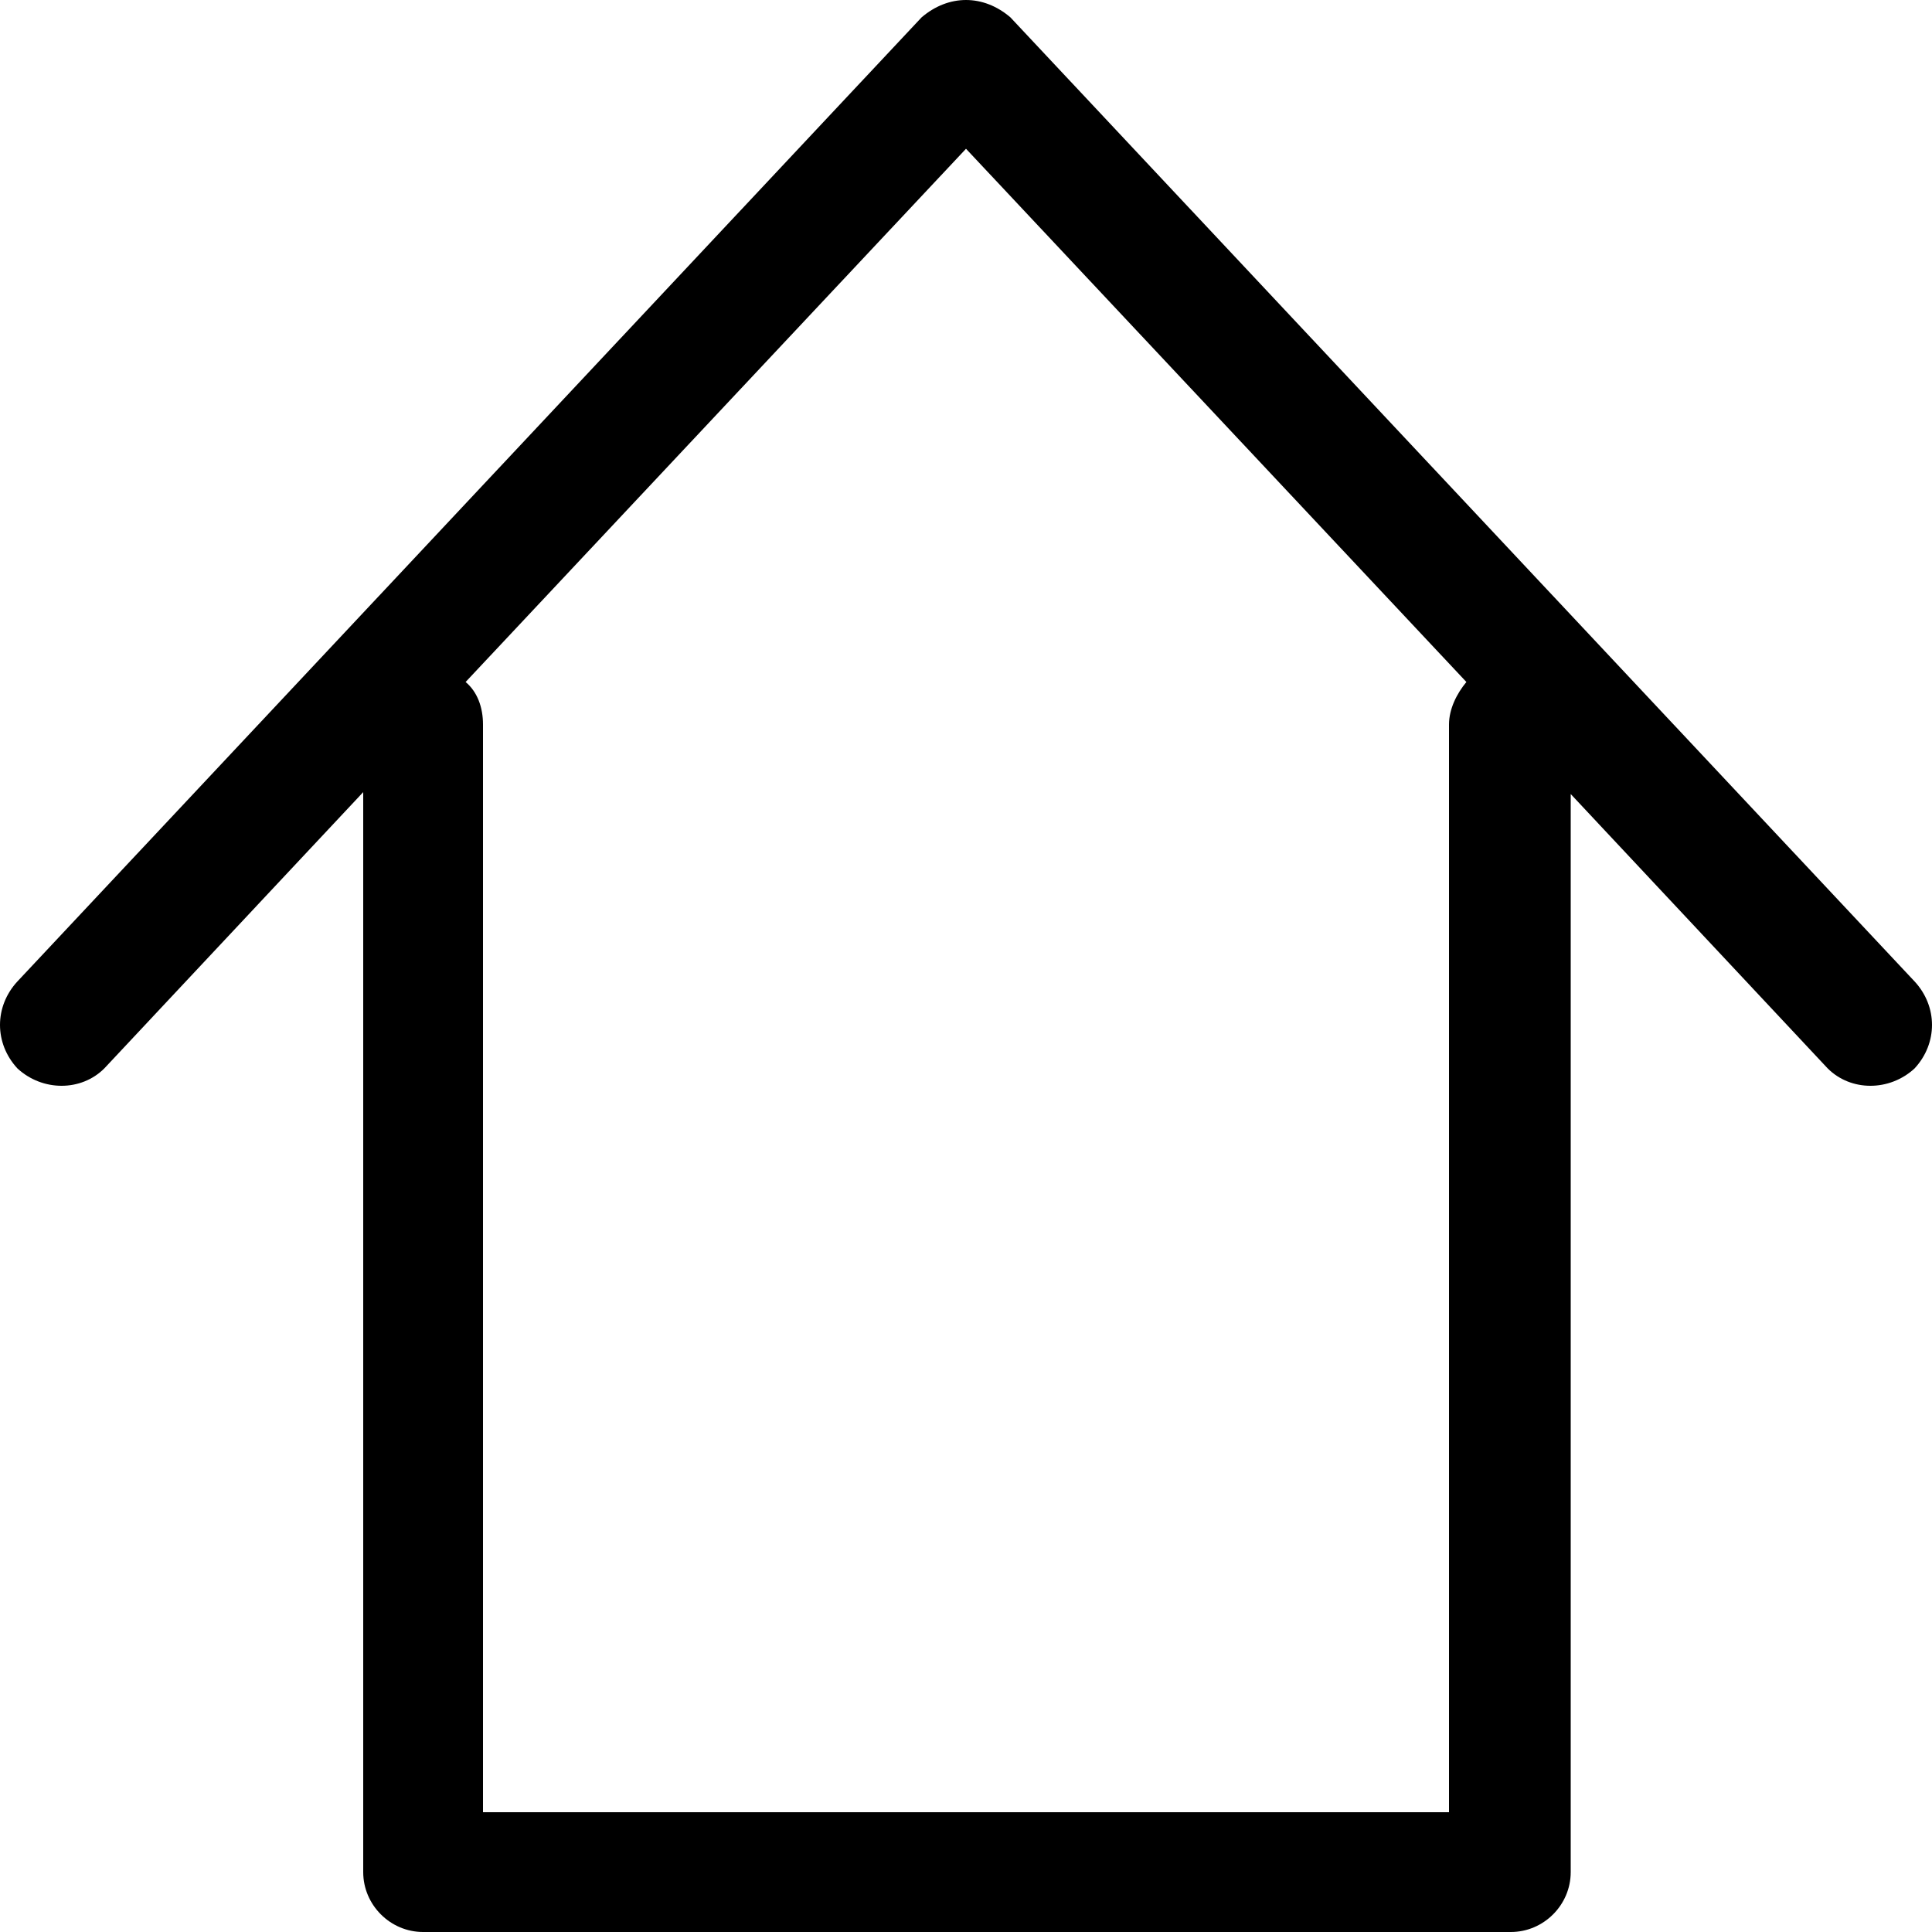 <?xml version="1.0" encoding="utf-8"?>
<!-- Generated by IcoMoon.io -->
<!DOCTYPE svg PUBLIC "-//W3C//DTD SVG 1.1//EN" "http://www.w3.org/Graphics/SVG/1.1/DTD/svg11.dtd">
<svg version="1.1" xmlns="http://www.w3.org/2000/svg" xmlns:xlink="http://www.w3.org/1999/xlink" width="100" height="100" viewBox="0 0 100 100">
<path d="M99.1 50.8l-46.8-49.9c-0.7-0.6-1.5-0.9-2.3-0.9s-1.6 0.3-2.3 0.9l-46.8 49.9c-1.2 1.3-1.2 3.2 0 4.5 1.3 1.2 3.3 1.2 4.5 0l13.4-14.3v55.9c0 1.7 1.4 3.1 3.1 3.1h56.3c1.7 0 3.1-1.4 3.1-3.1v-55.8l13.3 14.2c1.2 1.2 3.2 1.2 4.5 0 1.2-1.3 1.2-3.2 0-4.5zM75 37.5v56.3h-50v-56.3c0-0.9-0.3-1.7-0.9-2.2l25.9-27.6 25.9 27.6c-0.5 0.6-0.9 1.4-0.9 2.2z"></path>
</svg>
